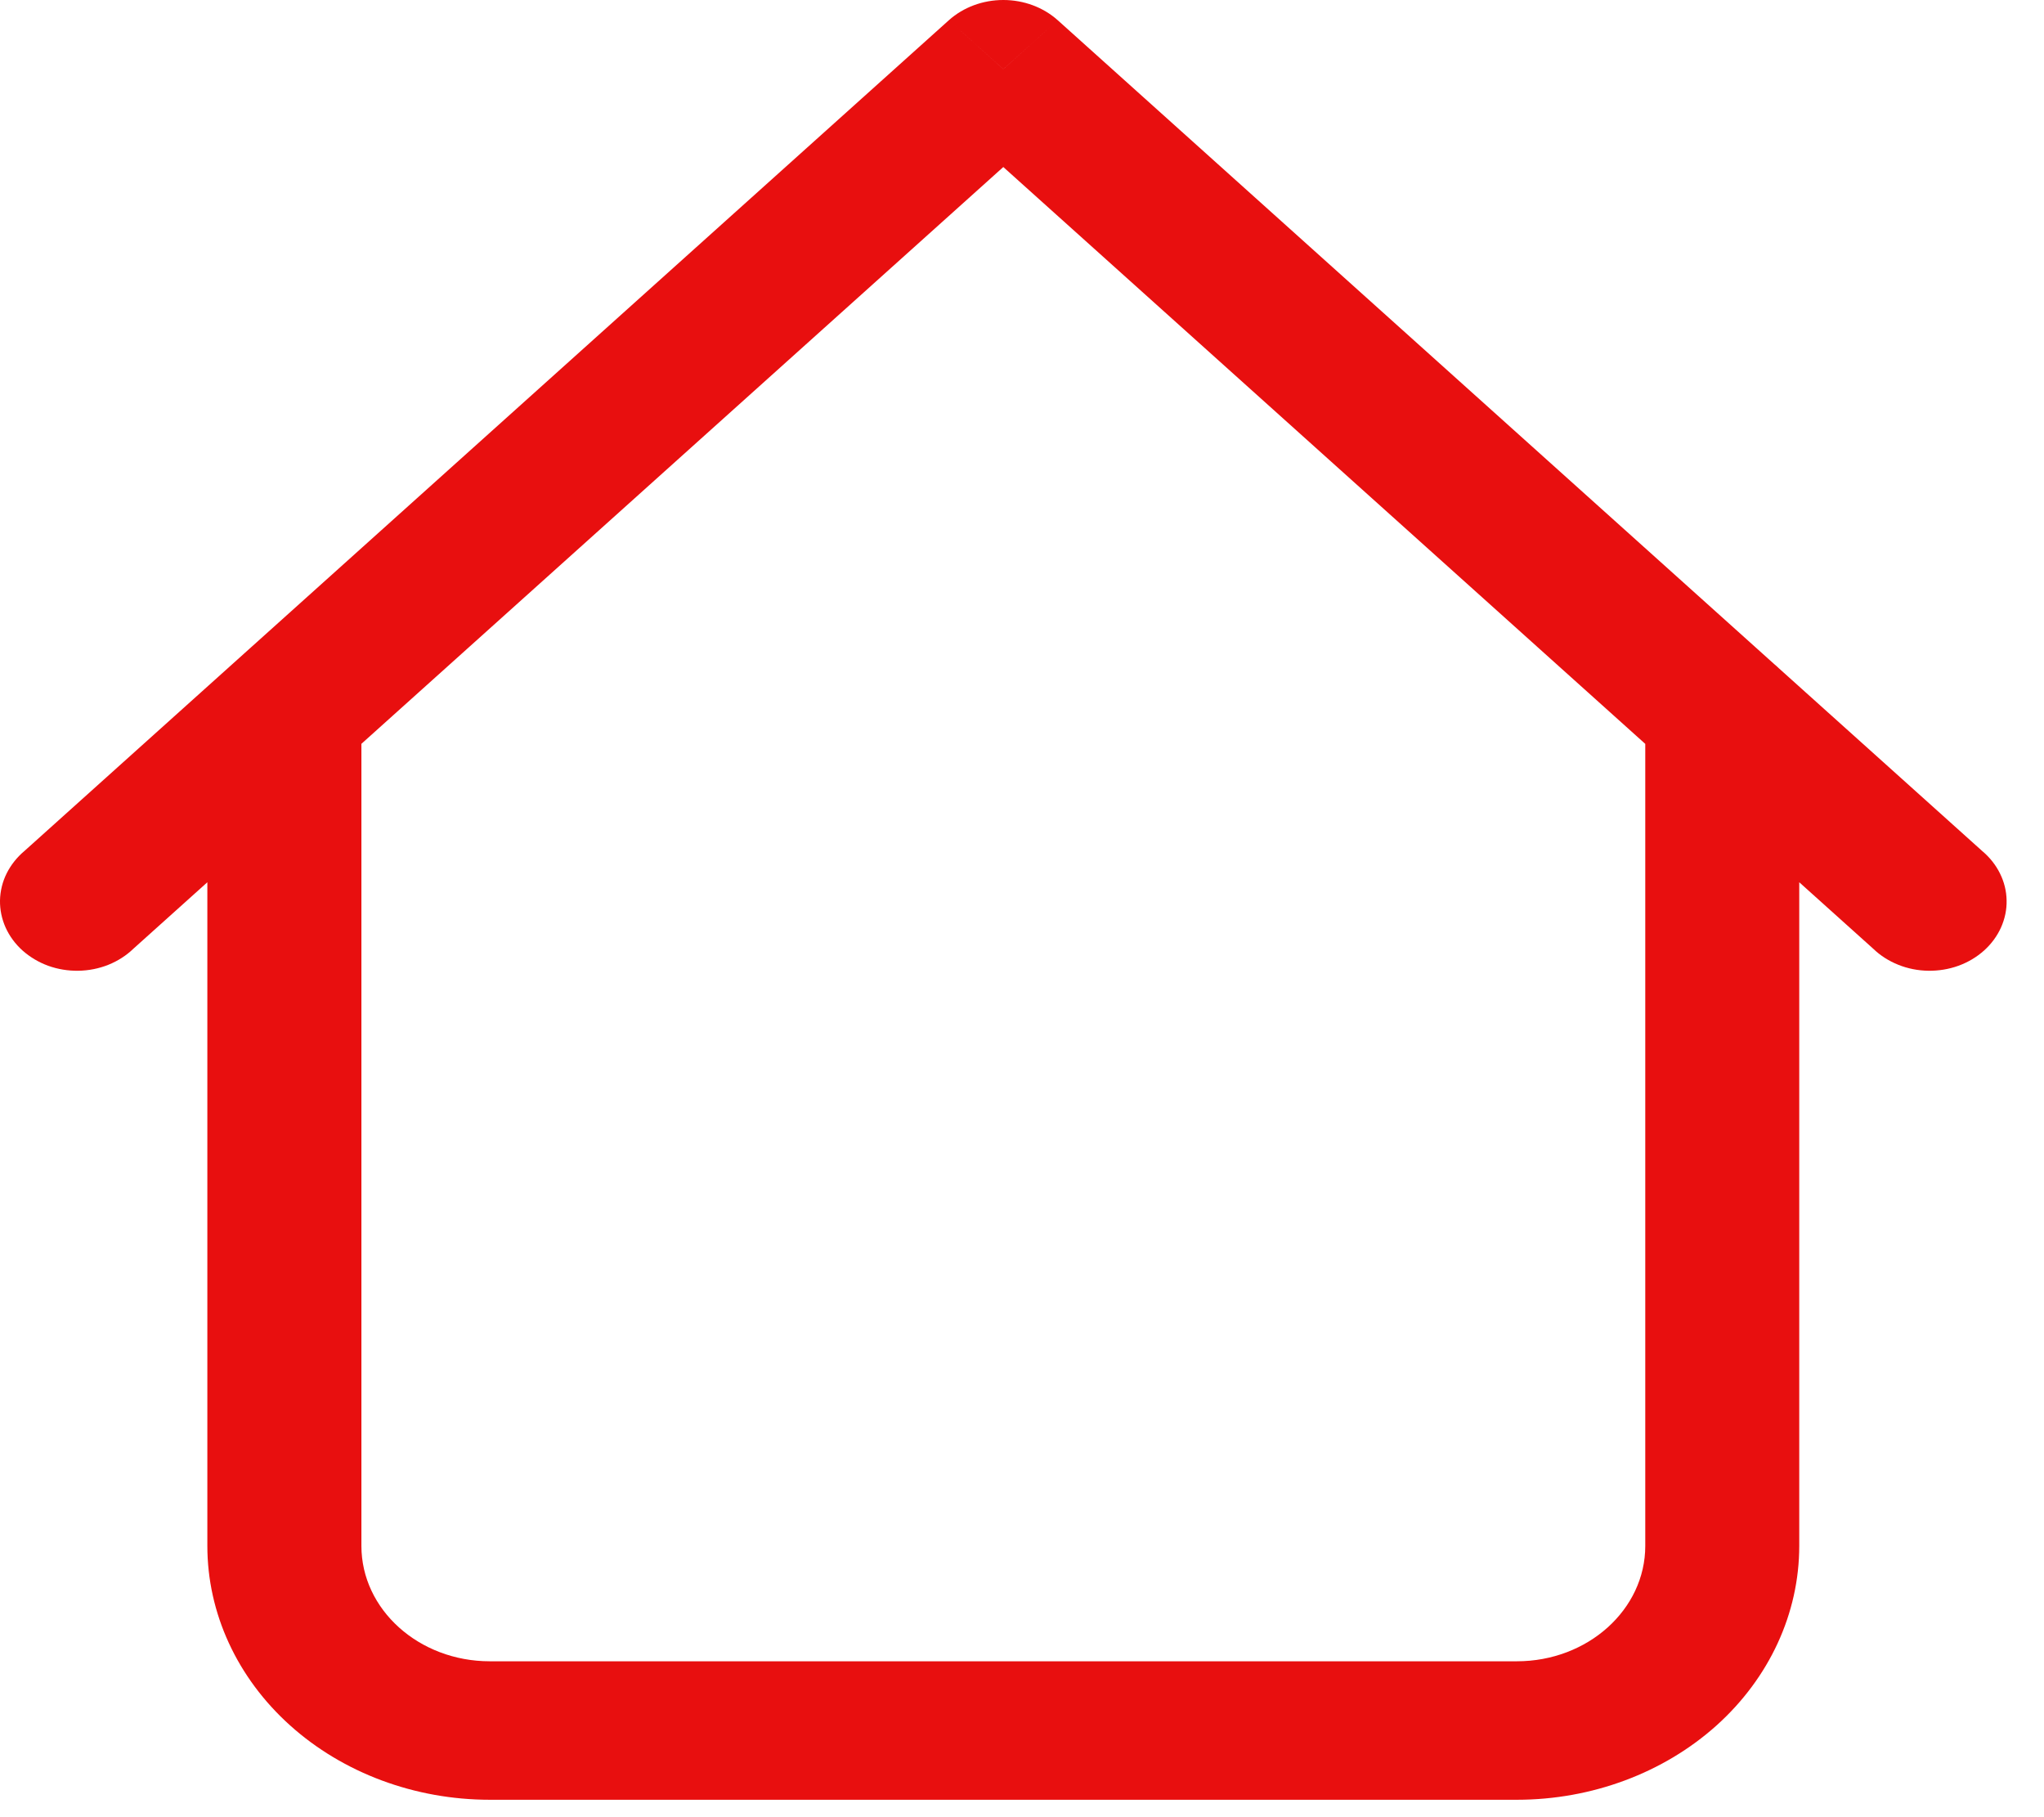 <svg width="27" height="24" viewBox="0 0 27 24" fill="none" xmlns="http://www.w3.org/2000/svg">
<path d="M23.767 9.446C23.767 9.204 23.66 8.971 23.47 8.8C23.279 8.628 23.02 8.532 22.75 8.532C22.48 8.532 22.221 8.628 22.03 8.8C21.84 8.971 21.733 9.204 21.733 9.446H23.767ZM4.774 9.446C4.774 9.204 4.667 8.971 4.476 8.8C4.285 8.628 4.026 8.532 3.756 8.532C3.486 8.532 3.228 8.628 3.037 8.8C2.846 8.971 2.739 9.204 2.739 9.446H4.774ZM24.744 12.53C24.837 12.62 24.95 12.692 25.075 12.742C25.199 12.792 25.334 12.819 25.471 12.821C25.607 12.823 25.743 12.801 25.87 12.755C25.997 12.709 26.112 12.64 26.208 12.554C26.305 12.467 26.381 12.363 26.432 12.25C26.483 12.136 26.509 12.014 26.506 11.891C26.504 11.768 26.474 11.647 26.418 11.535C26.363 11.423 26.282 11.322 26.182 11.238L24.744 12.53ZM13.253 0.913L13.972 0.267C13.781 0.096 13.523 0 13.253 0C12.983 0 12.725 0.096 12.534 0.267L13.253 0.913ZM0.324 11.238C0.224 11.322 0.144 11.423 0.088 11.535C0.032 11.647 0.003 11.768 0 11.891C-0.002 12.014 0.023 12.136 0.074 12.25C0.125 12.363 0.201 12.467 0.298 12.554C0.395 12.64 0.51 12.709 0.636 12.755C0.763 12.801 0.899 12.823 1.035 12.821C1.172 12.819 1.307 12.792 1.432 12.742C1.556 12.692 1.669 12.62 1.762 12.53L0.324 11.238ZM6.47 23.77H20.037V21.941H6.47V23.77ZM23.767 20.417V9.446H21.733V20.417H23.767ZM4.774 20.417V9.446H2.739V20.417H4.774ZM26.182 11.238L13.972 0.267L12.534 1.56L24.744 12.53L26.182 11.238ZM12.534 0.267L0.324 11.238L1.762 12.53L13.972 1.56L12.534 0.267ZM20.037 23.77C21.026 23.77 21.975 23.416 22.675 22.788C23.374 22.159 23.767 21.306 23.767 20.417H21.733C21.733 21.258 20.973 21.941 20.037 21.941V23.77ZM6.47 21.941C5.534 21.941 4.774 21.258 4.774 20.417H2.739C2.739 21.306 3.132 22.159 3.832 22.788C4.531 23.416 5.48 23.77 6.47 23.77V21.941Z" fill="#E80F0F"/>
</svg>

